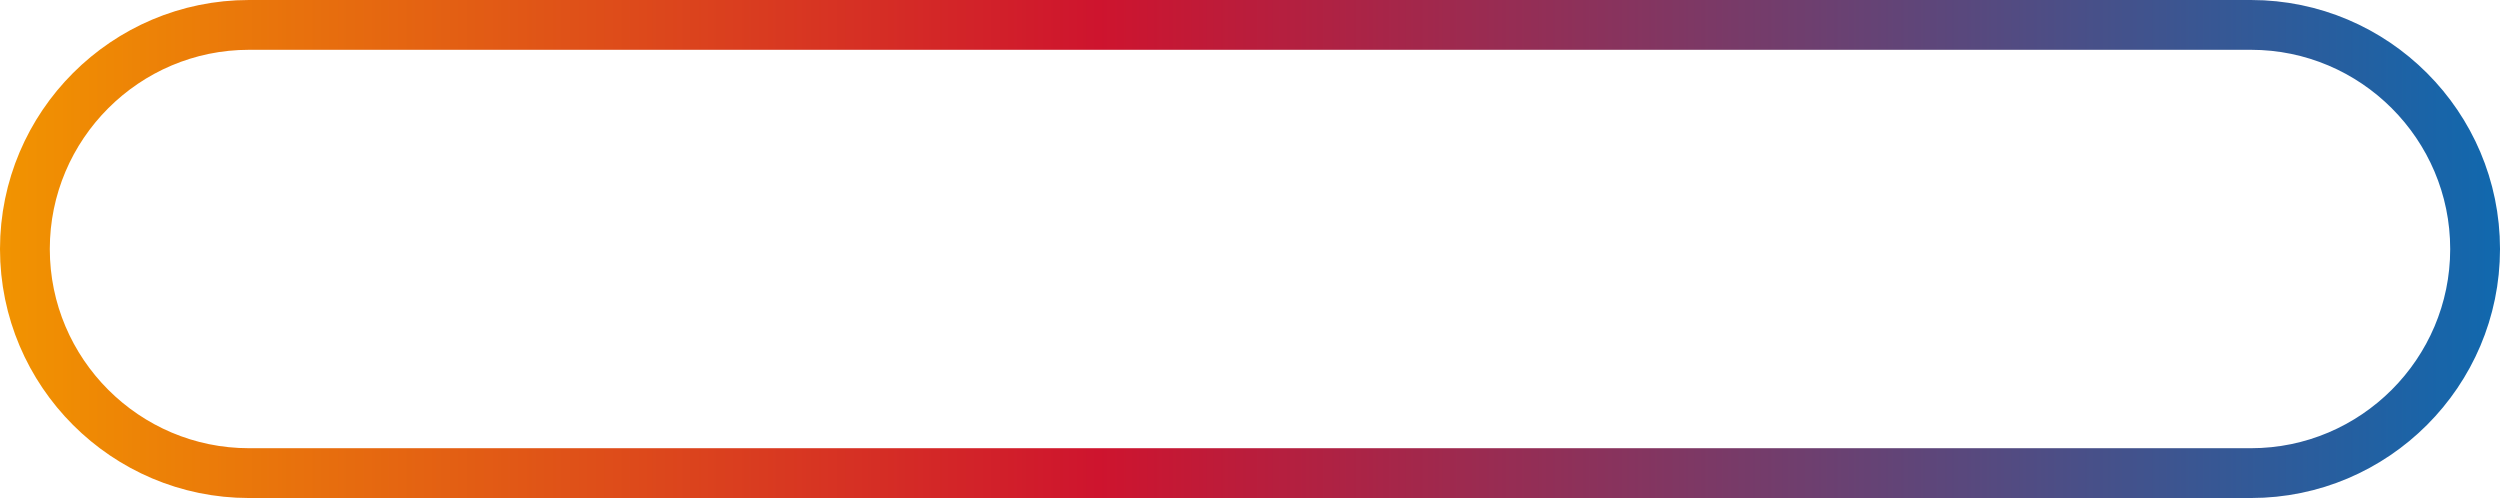 <svg version="1.2" xmlns="http://www.w3.org/2000/svg" viewBox="0 0 251 50" width="251" height="50">
	<title>1</title>
	<defs>
		<linearGradient id="g1" x2="1" gradientUnits="userSpaceOnUse" gradientTransform="matrix(251,0,0,45.915,0,25)">
			<stop offset="0" stop-color="#f29500"/>
			<stop offset=".44" stop-color="#ce142e"/>
			<stop offset="1" stop-color="#0f69af"/>
		</linearGradient>
	</defs>
	<style>
		.s0 { fill: none;stroke: url(#g1);stroke-width: 5 } 
	</style>
	<path fill-rule="evenodd" class="s0" d="m25 2.5h201c12.4 0 22.5 10.1 22.5 22.5 0 12.4-10.1 22.5-22.5 22.5h-201c-12.4 0-22.5-10.1-22.5-22.5 0-12.4 10.1-22.5 22.5-22.5z"/>
</svg>